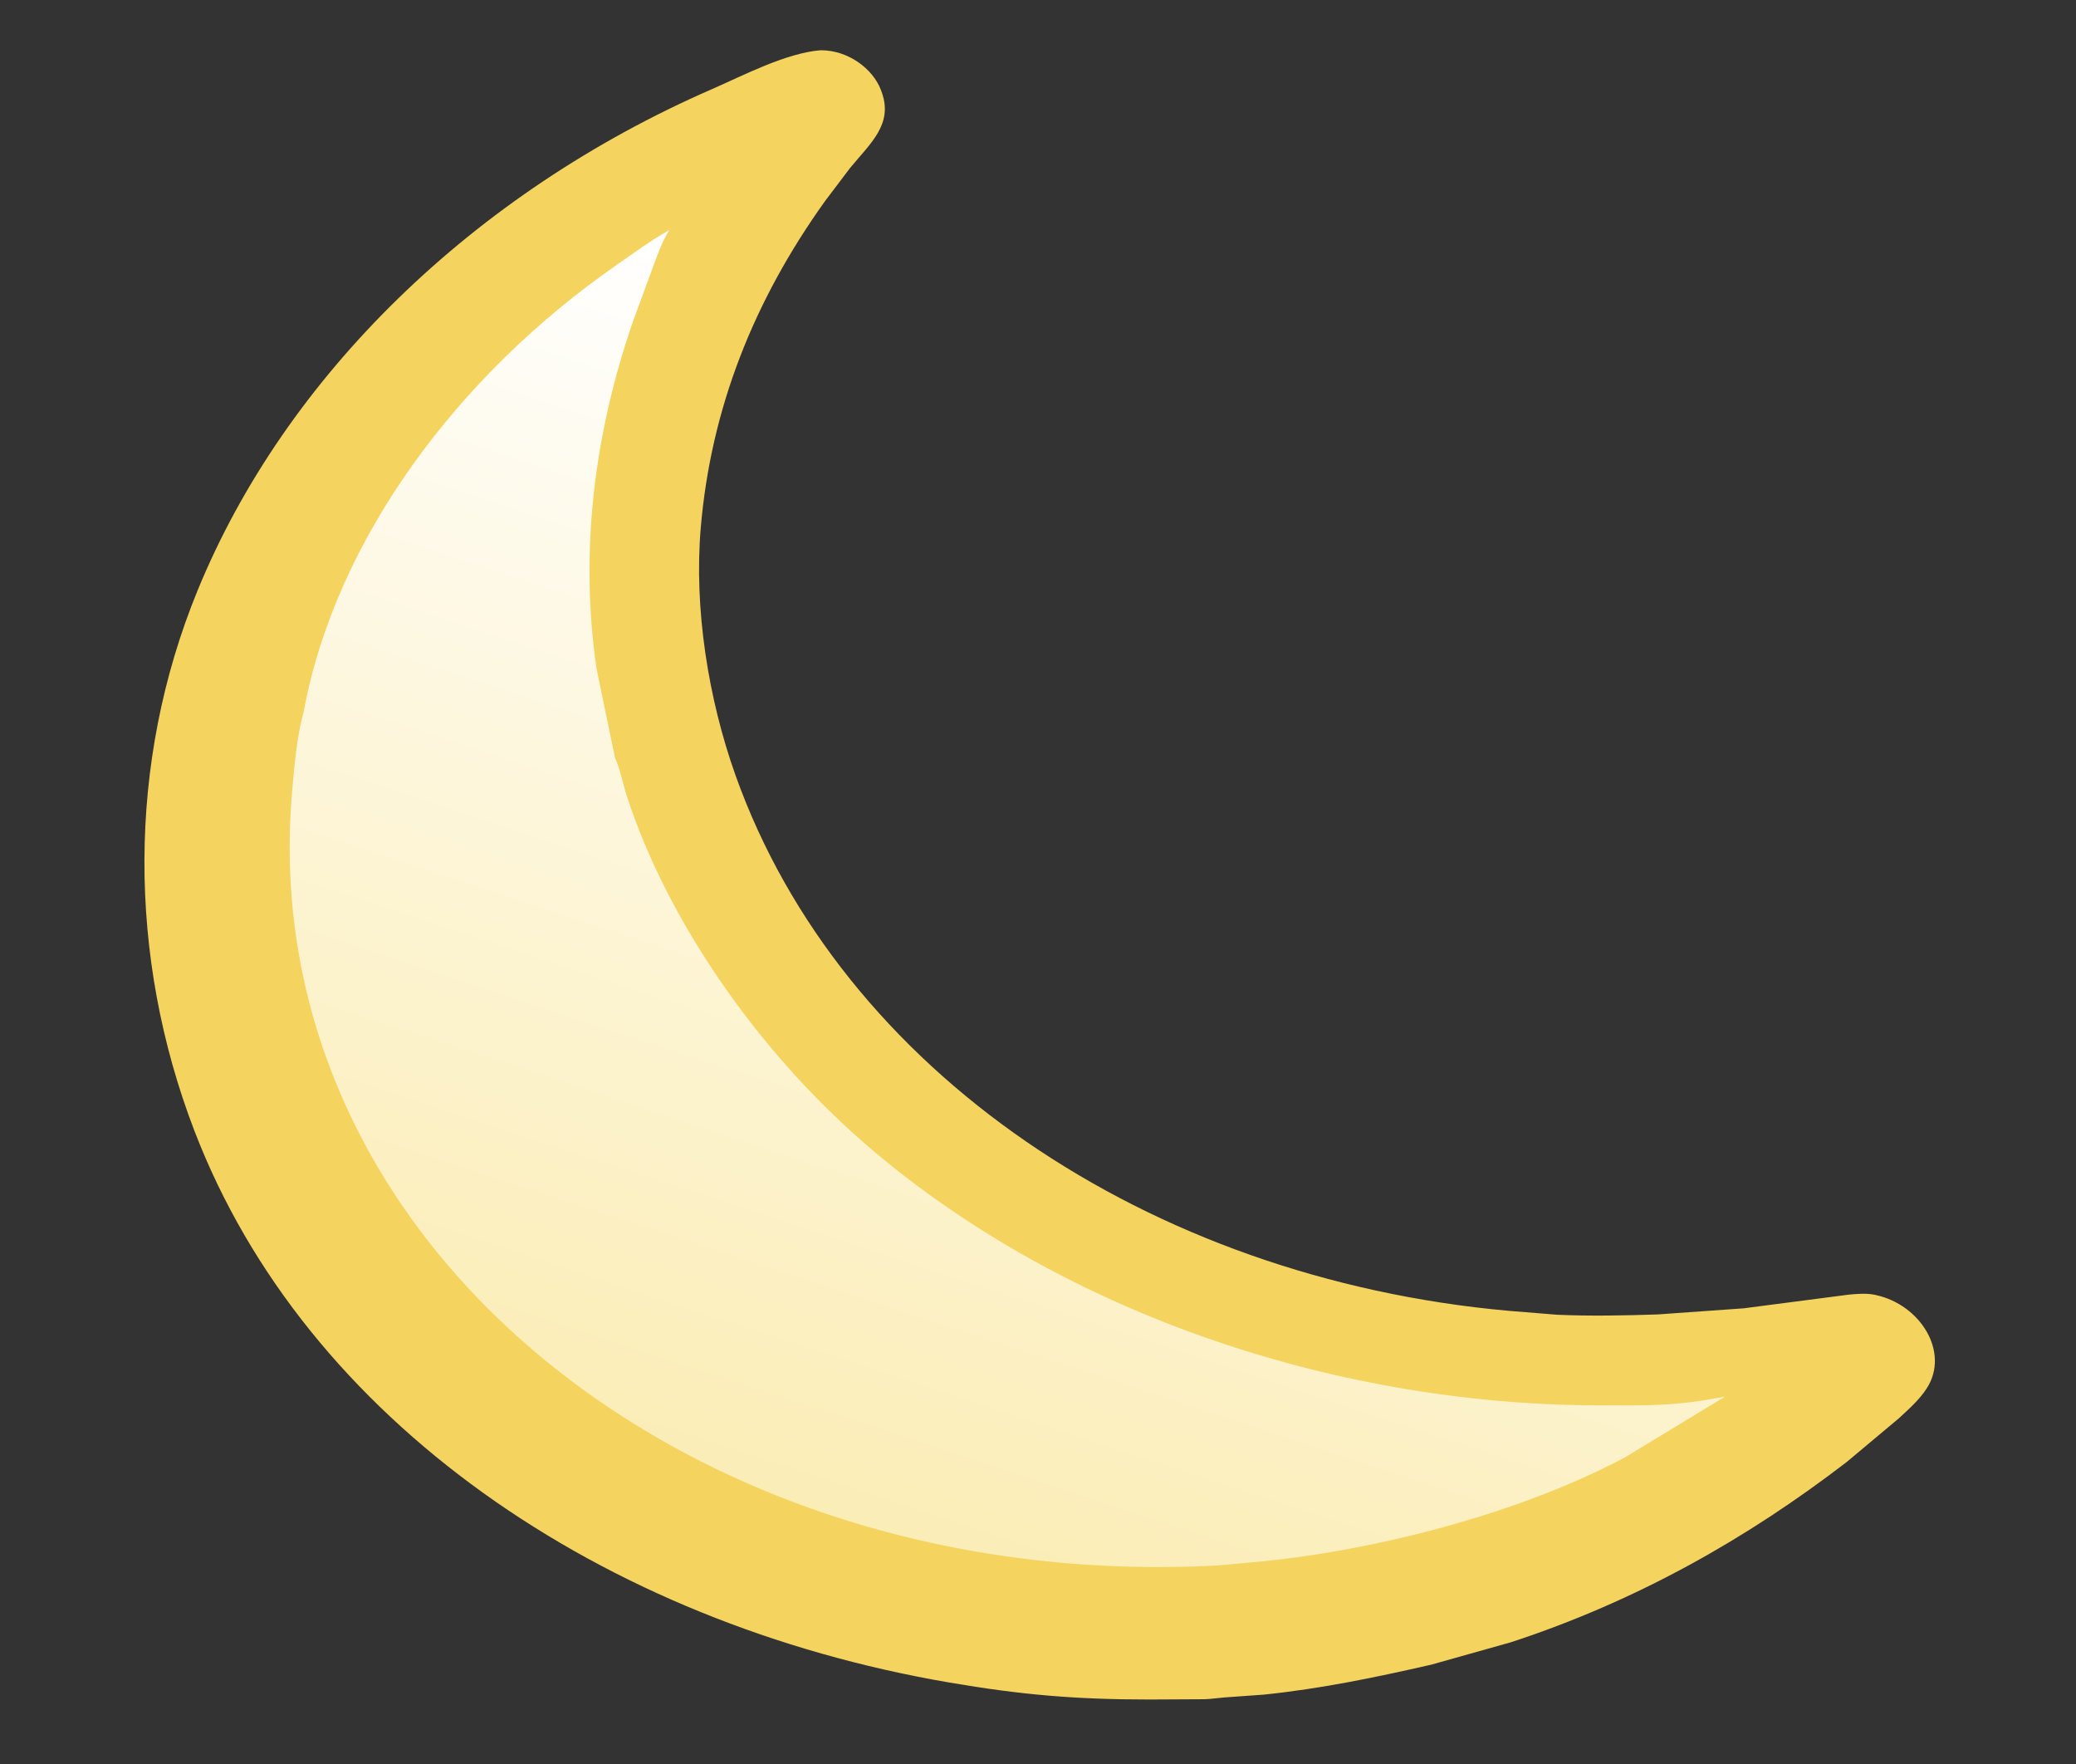 <?xml version="1.0" encoding="utf-8" ?>
<svg xmlns="http://www.w3.org/2000/svg" xmlns:xlink="http://www.w3.org/1999/xlink" width="173" height="147">
	<rect width="100%" height="100%" fill="#333333" stroke="none"/>
	<path fill="#F4D35E" transform="scale(0.338 0.287)" d="M202.327 14.589C209.083 14.544 215.231 19.938 217.215 26.2L217.346 26.625C220.306 36.042 214.601 41.577 209.562 48.803L203.48 58.272C185.709 87.455 175.268 118.816 172.774 153.193C171.074 176.618 174.612 202.859 181.355 225.133C207.321 310.898 283.092 371.102 371.82 380.546L383.947 381.703C392.069 382.123 400.597 381.927 408.72 381.607L429.878 379.836L455.714 375.875C457.715 375.638 460.225 375.406 462.193 375.902L462.5 375.984C473.55 378.813 480.708 392.608 475.08 402.989C473.281 406.308 470.656 409.064 468.11 411.817L455.322 424.434C430.764 446.643 403.65 464.764 372.572 476.765L352.906 483.279C339.312 486.946 325.579 490.302 311.573 491.988L302.269 492.773C300.512 492.925 298.78 493.248 297.017 493.322L283.433 493.406C265.403 493.401 251.959 492.094 233.944 488.454C148.513 471.192 75.331 412.488 47.886 328.164C31.494 277.801 31.268 221.563 48.711 171.435C70.393 109.125 116.806 56.03 175.447 25.924C182.992 22.051 193.842 15.343 202.327 14.589Z"/>
	<defs>
		<linearGradient id="gradient_0" gradientUnits="userSpaceOnUse" x1="196.903" y1="436.893" x2="317.089" y2="125.985">
			<stop offset="0" stop-color="#FBEDB6"/>
			<stop offset="1" stop-color="white"/>
		</linearGradient>
	</defs>
	<path fill="url(#gradient_0)" transform="scale(0.338 0.287)" d="M74.884 206.549C82.757 156.421 113.018 108.867 151.834 77.084C155.983 73.687 160.268 69.966 164.722 66.984L164.974 66.844C162.97 70.681 161.793 74.987 160.495 79.106L156.075 93.259C146.486 125.947 142.867 160.232 147.074 194.099L151.637 220.049C152.97 223.337 153.509 227.337 154.455 230.787C164.393 267.028 186.625 304.804 213.134 331.914C259.878 379.718 327.048 407.808 393.951 407.999C407.273 408.037 412.541 408.266 425.29 405.488L400.626 423.112C374.797 439.329 338.751 450.42 308.885 453.561L300.209 454.492C169.019 462.728 62.121 359.413 72.06 229.25C72.633 221.747 73.169 213.876 74.884 206.549Z"/>
</svg>
